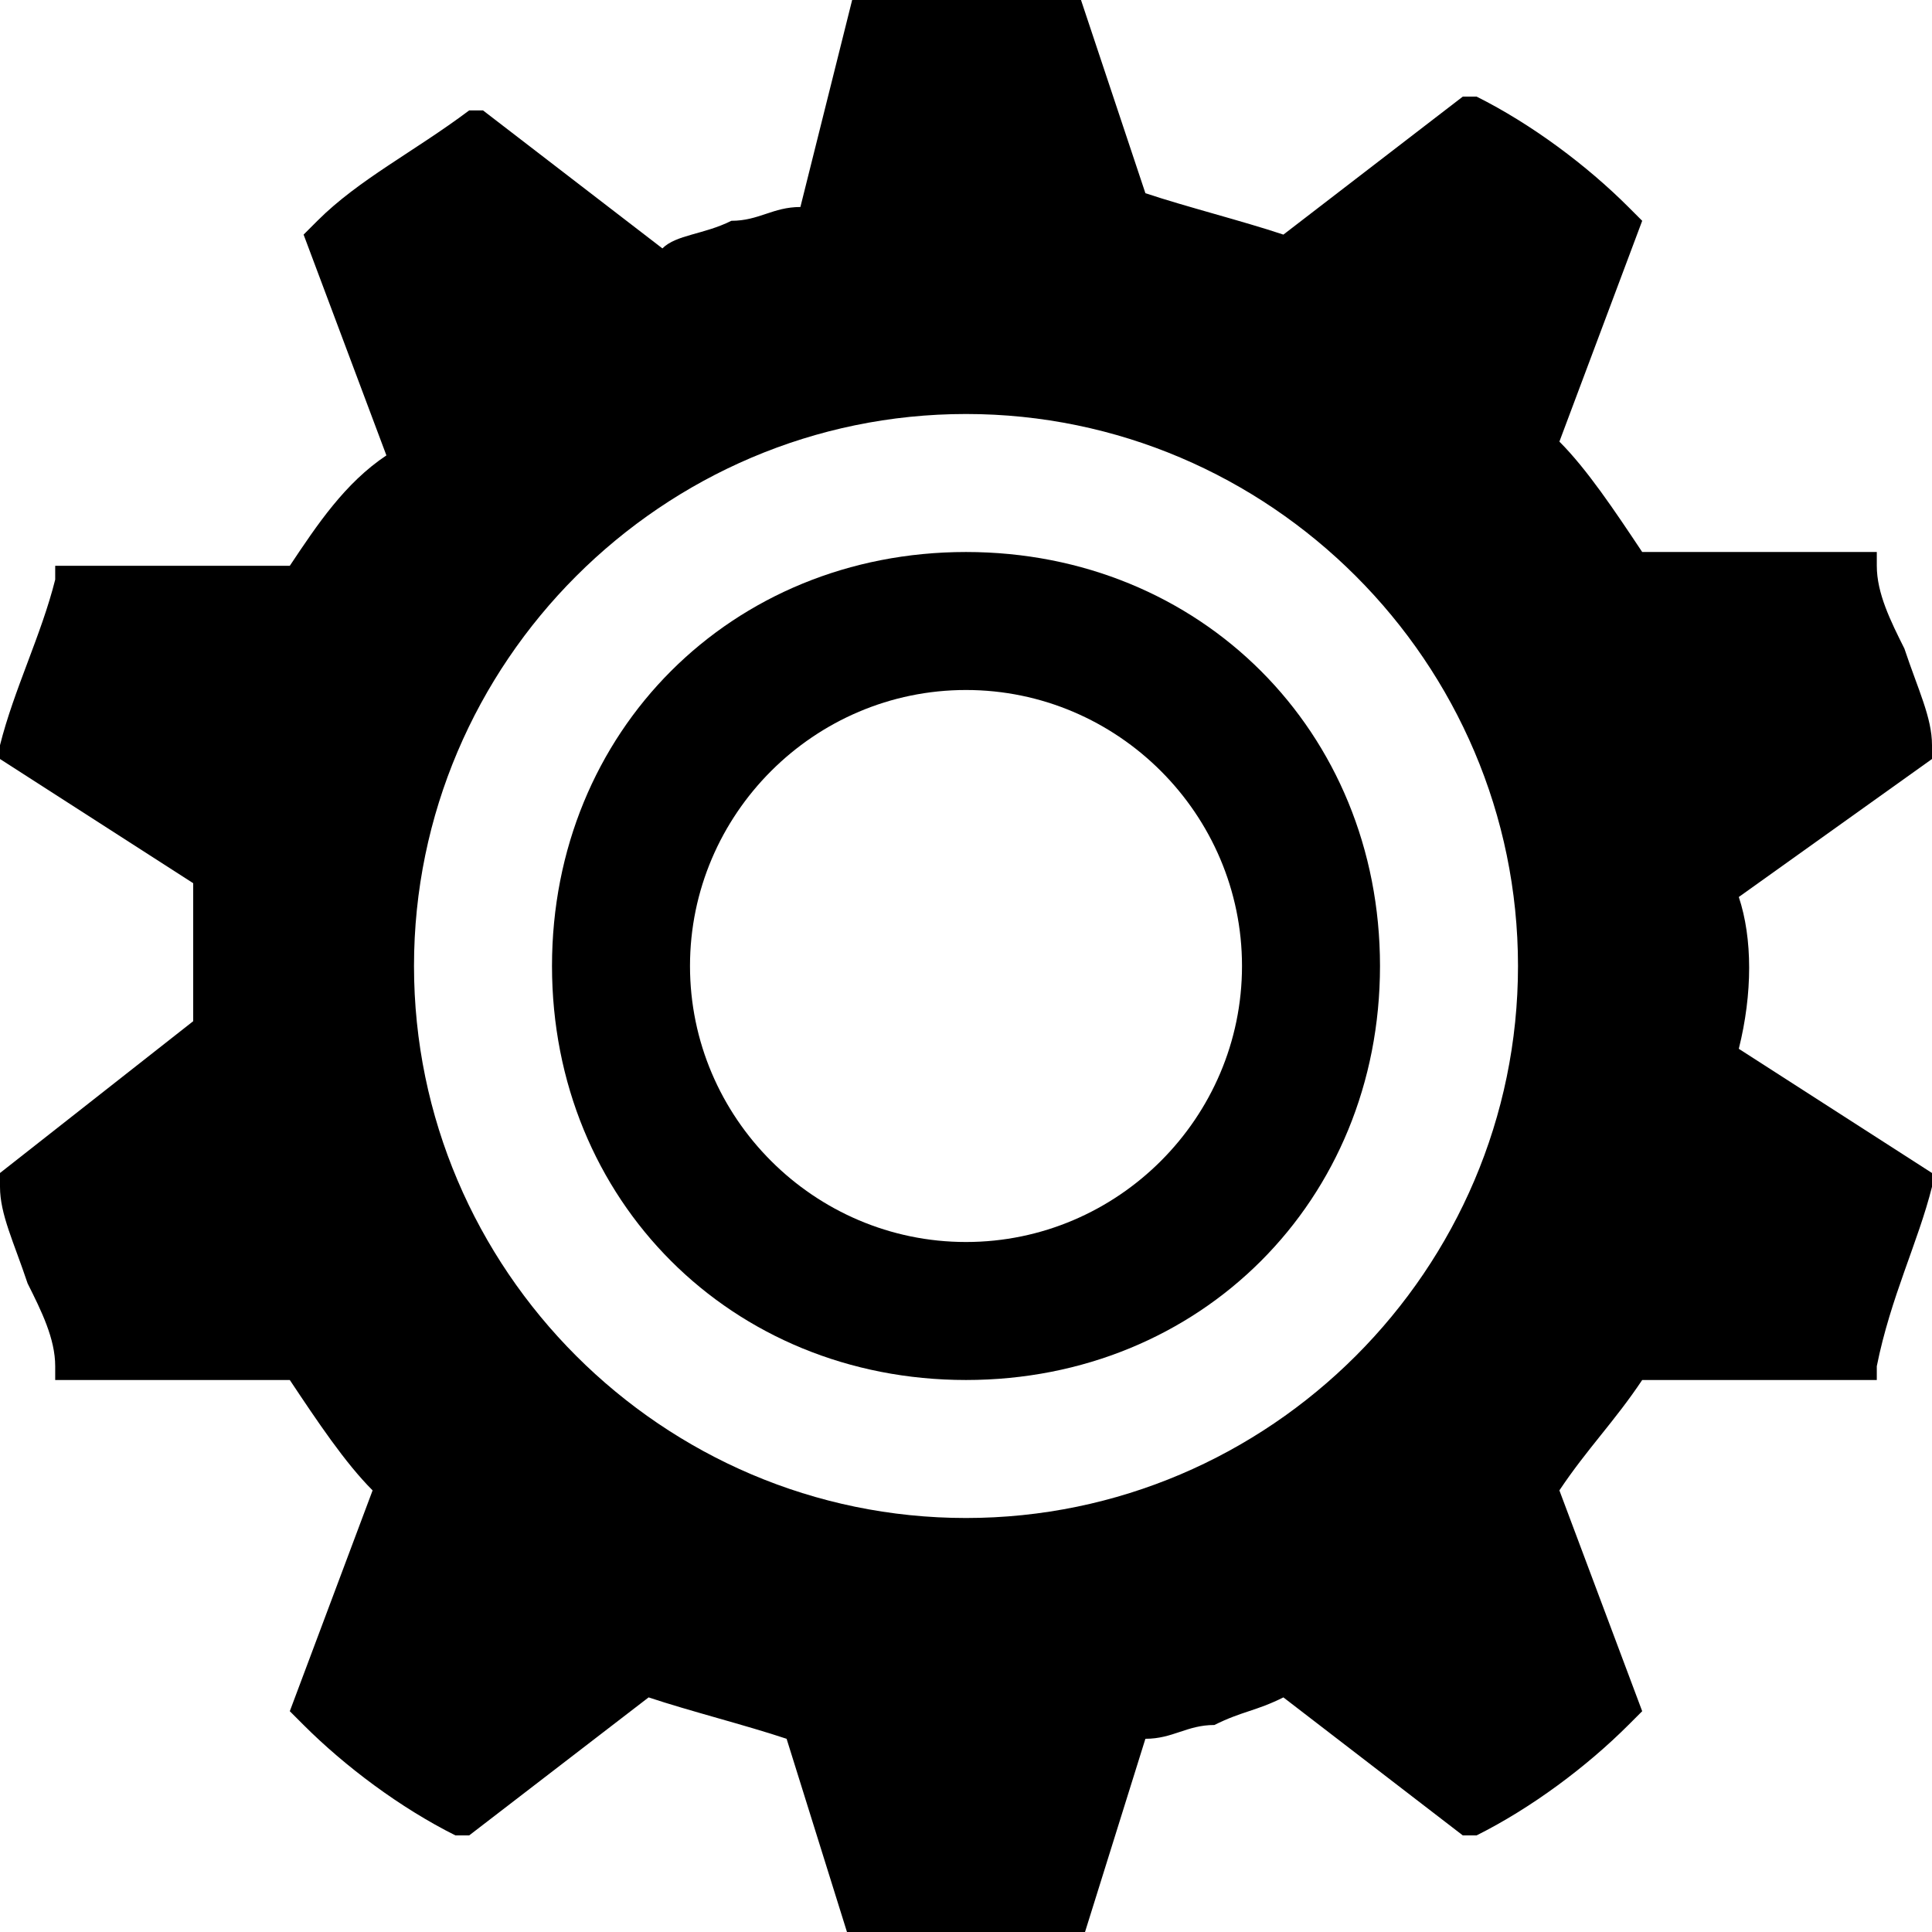 <?xml version="1.0" encoding="utf-8"?>
<!-- Generator: Adobe Illustrator 19.0.1, SVG Export Plug-In . SVG Version: 6.00 Build 0)  -->
<!DOCTYPE svg PUBLIC "-//W3C//DTD SVG 1.1//EN" "http://www.w3.org/Graphics/SVG/1.1/DTD/svg11.dtd">
<svg version="1.1" id="Layer_2" xmlns="http://www.w3.org/2000/svg" xmlns:xlink="http://www.w3.org/1999/xlink" x="0px" y="0px"
	 viewBox="0 0 14 14" enable-background="new 0 0 14 14" xml:space="preserve">
<path d="M12.6,6.5L14,5.5l0-0.1c0-0.2-0.1-0.4-0.2-0.7c-0.1-0.2-0.2-0.4-0.2-0.6l0-0.1l-1.7,0c-0.2-0.3-0.4-0.6-0.6-0.8l0.6-1.6
	l-0.1-0.1c-0.3-0.3-0.7-0.6-1.1-0.8l-0.1,0l-1.3,1c-0.3-0.1-0.7-0.2-1-0.3L7.8-0.1l-0.1,0c-0.5,0-0.9,0-1.4,0l-0.1,0L5.8,1.5
	c-0.2,0-0.3,0.1-0.5,0.1C5.1,1.7,4.9,1.7,4.8,1.8l-1.3-1l-0.1,0C3,1.1,2.6,1.3,2.3,1.6L2.2,1.7l0.6,1.6C2.5,3.5,2.3,3.8,2.1,4.1
	l-1.7,0l0,0.1C0.3,4.6,0.1,5,0,5.4l0,0.1l1.4,0.9c0,0.3,0,0.7,0,1L0,8.5l0,0.1c0,0.2,0.1,0.4,0.2,0.7c0.1,0.2,0.2,0.4,0.2,0.6l0,0.1
	l1.7,0c0.2,0.3,0.4,0.6,0.6,0.8l-0.6,1.6l0.1,0.1c0.3,0.3,0.7,0.6,1.1,0.8l0.1,0l1.3-1c0.3,0.1,0.7,0.2,1,0.3l0.5,1.6l0.1,0
	c0.5,0,0.9,0,1.4,0l0.1,0l0.5-1.6c0.2,0,0.3-0.1,0.5-0.1c0.2-0.1,0.3-0.1,0.5-0.2l1.3,1l0.1,0c0.4-0.2,0.8-0.5,1.1-0.8l0.1-0.1
	l-0.6-1.6c0.2-0.3,0.4-0.5,0.6-0.8l1.7,0l0-0.1C13.7,9.4,13.9,9,14,8.6l0-0.1l-1.4-0.9C12.7,7.2,12.7,6.8,12.6,6.5z M7,11
	c-2.2,0-4-1.8-4-4c0-2.2,1.8-4,4-4c2.2,0,4,1.8,4,4C11,9.2,9.2,11,7,11z"/>
<g>
	<path d="M7,10c-1.7,0-3-1.3-3-3s1.3-3,3-3s3,1.3,3,3S8.7,10,7,10z M7,5C5.9,5,5,5.9,5,7s0.9,2,2,2s2-0.9,2-2S8.1,5,7,5z"/>
</g>
</svg>
